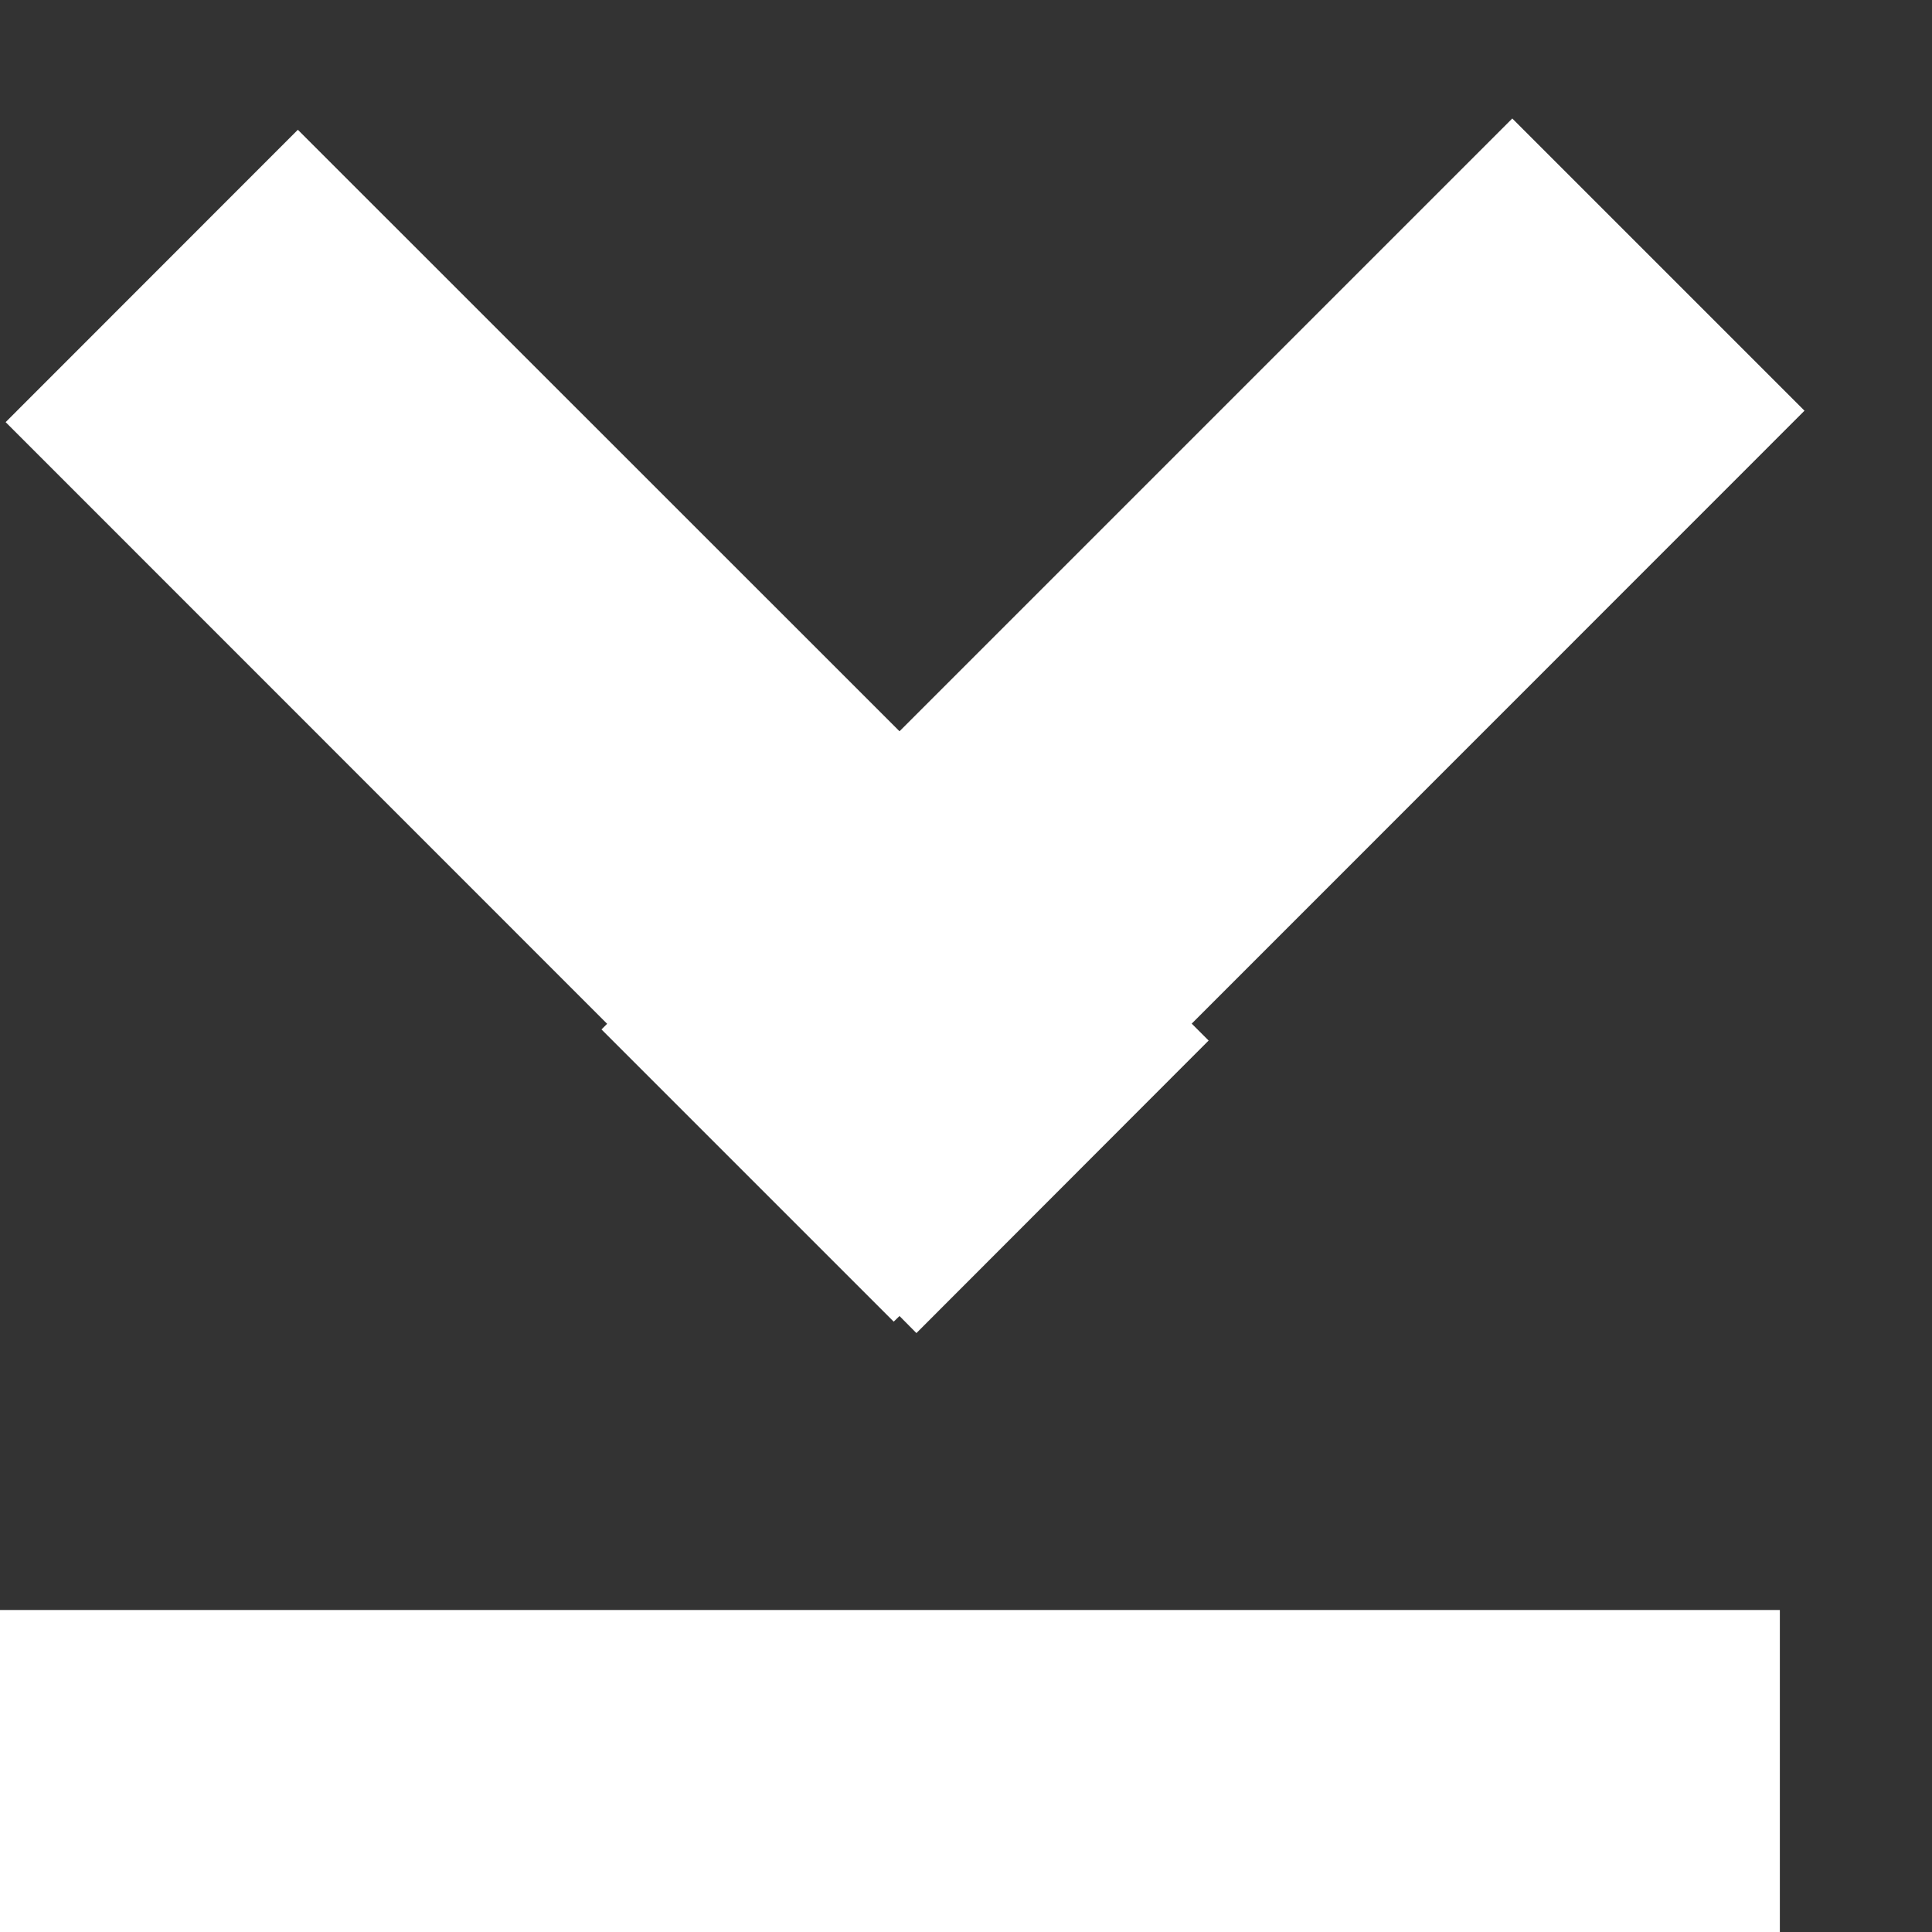 <svg width="12" height="12" xmlns="http://www.w3.org/2000/svg"><rect width="100%" height="100%" fill="#333333" stroke="none"/><g fill="none" fill-rule="evenodd"><path d="M7.402 6.358l.105.105L5.692 8.28l-.105-.106-.036.035-1.815-1.815.035-.035L.035 2.622 1.85.806l3.737 3.736L9.393.736l1.815 1.815-3.806 3.807z" fill="#fff"/><path d="M1 11h9.055" stroke="#fff" stroke-width="2" stroke-linecap="square"/></g></svg>
